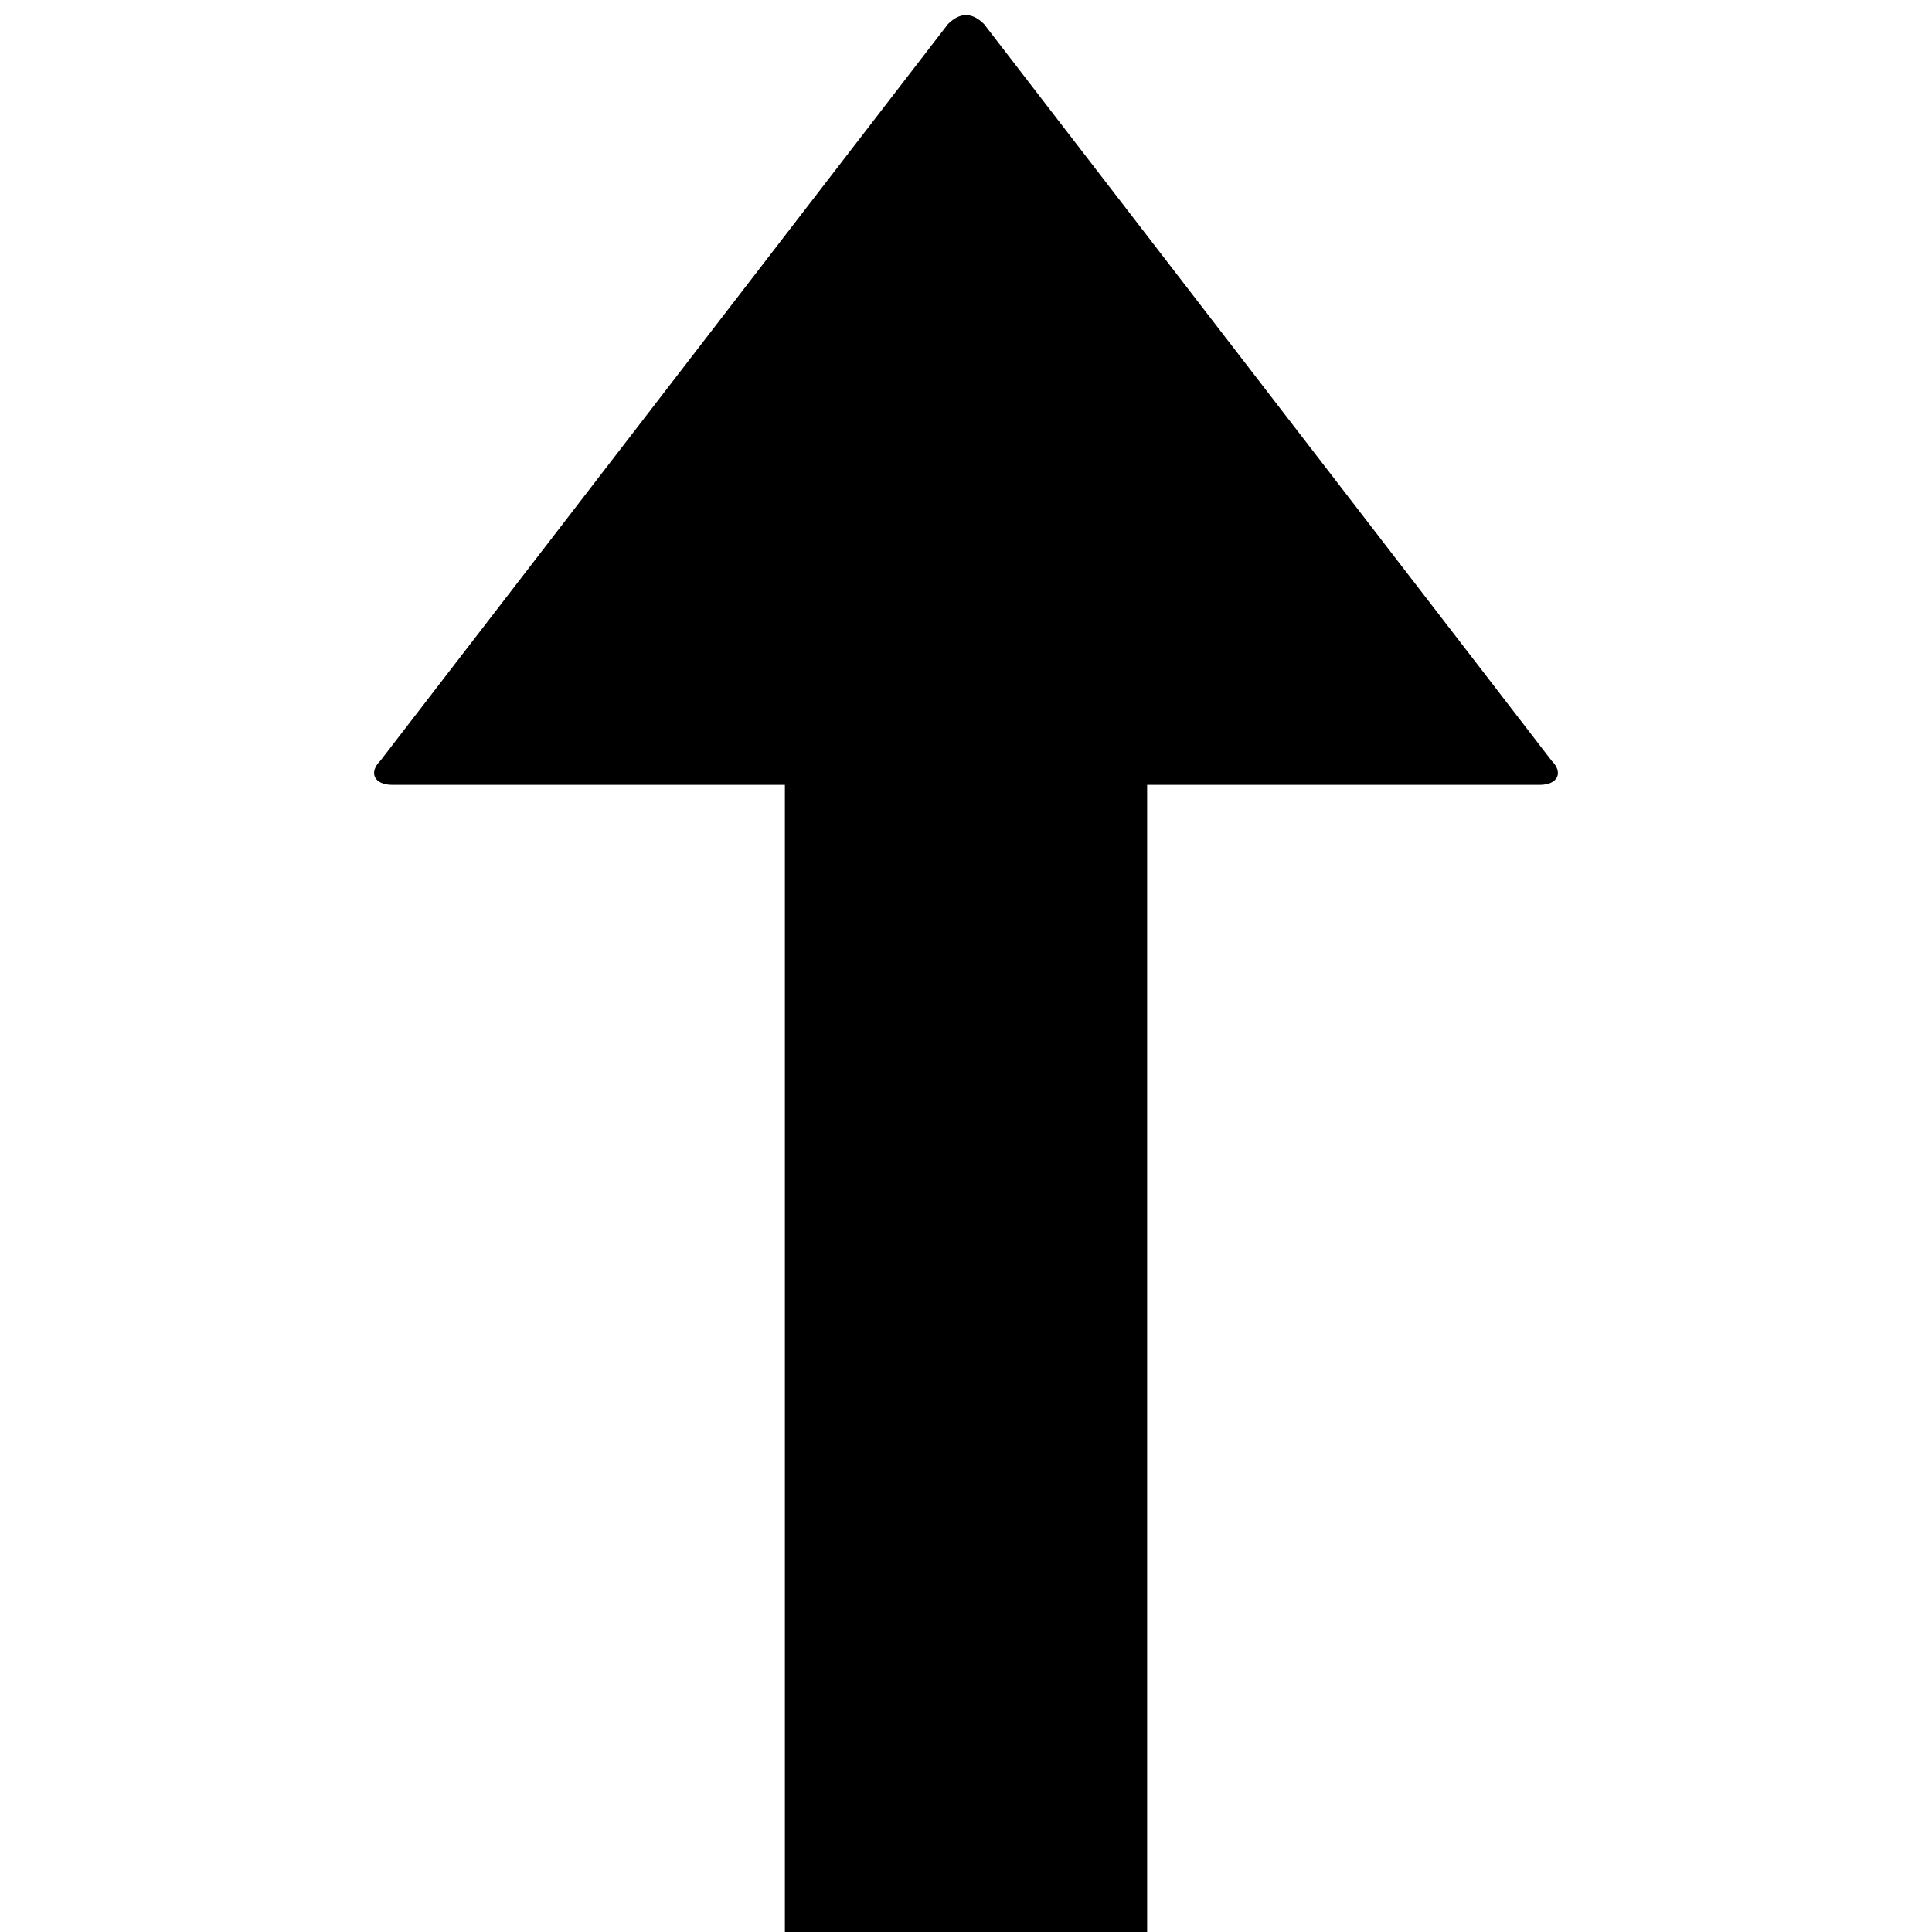 <svg data-icon="arrow-thick" version="1.1" xmlns="http://www.w3.org/2000/svg" width="32" height="32" class="iconic iconic-arrow-thick iconic-size-md iconic-arrow-thick-top-fill-large" viewBox="0 0 32 32">
  <g>
    <title>Arrow Thick Top Fill Large</title>
  </g>
  <g data-width="20" data-height="32" data-defaultMaxHeight="24" class="iconic-container" transform=" translate(6 0)">
    <path stroke="#000" stroke-width="6" stroke-miterlimit="10" class="iconic-arrow-thick-stem iconic-property-stroke" d="M0 12h26" fill="none" transform=" rotate(270 16 16 ) translate(0 -2)"></path>
    <path d="M31.6 12.3l-12.2 9.4c-.2.2-.4.1-.4-.2v-19c0-.3.2-.4.4-.2l12.2 9.4c.2.2.2.4 0 .6z" class="iconic-arrow-thick-head iconic-arrow-thick-head-fill-large iconic-property-fill" display="inline" transform=" rotate(270 16 16 ) translate(0 -2)"></path>
  </g>
</svg>